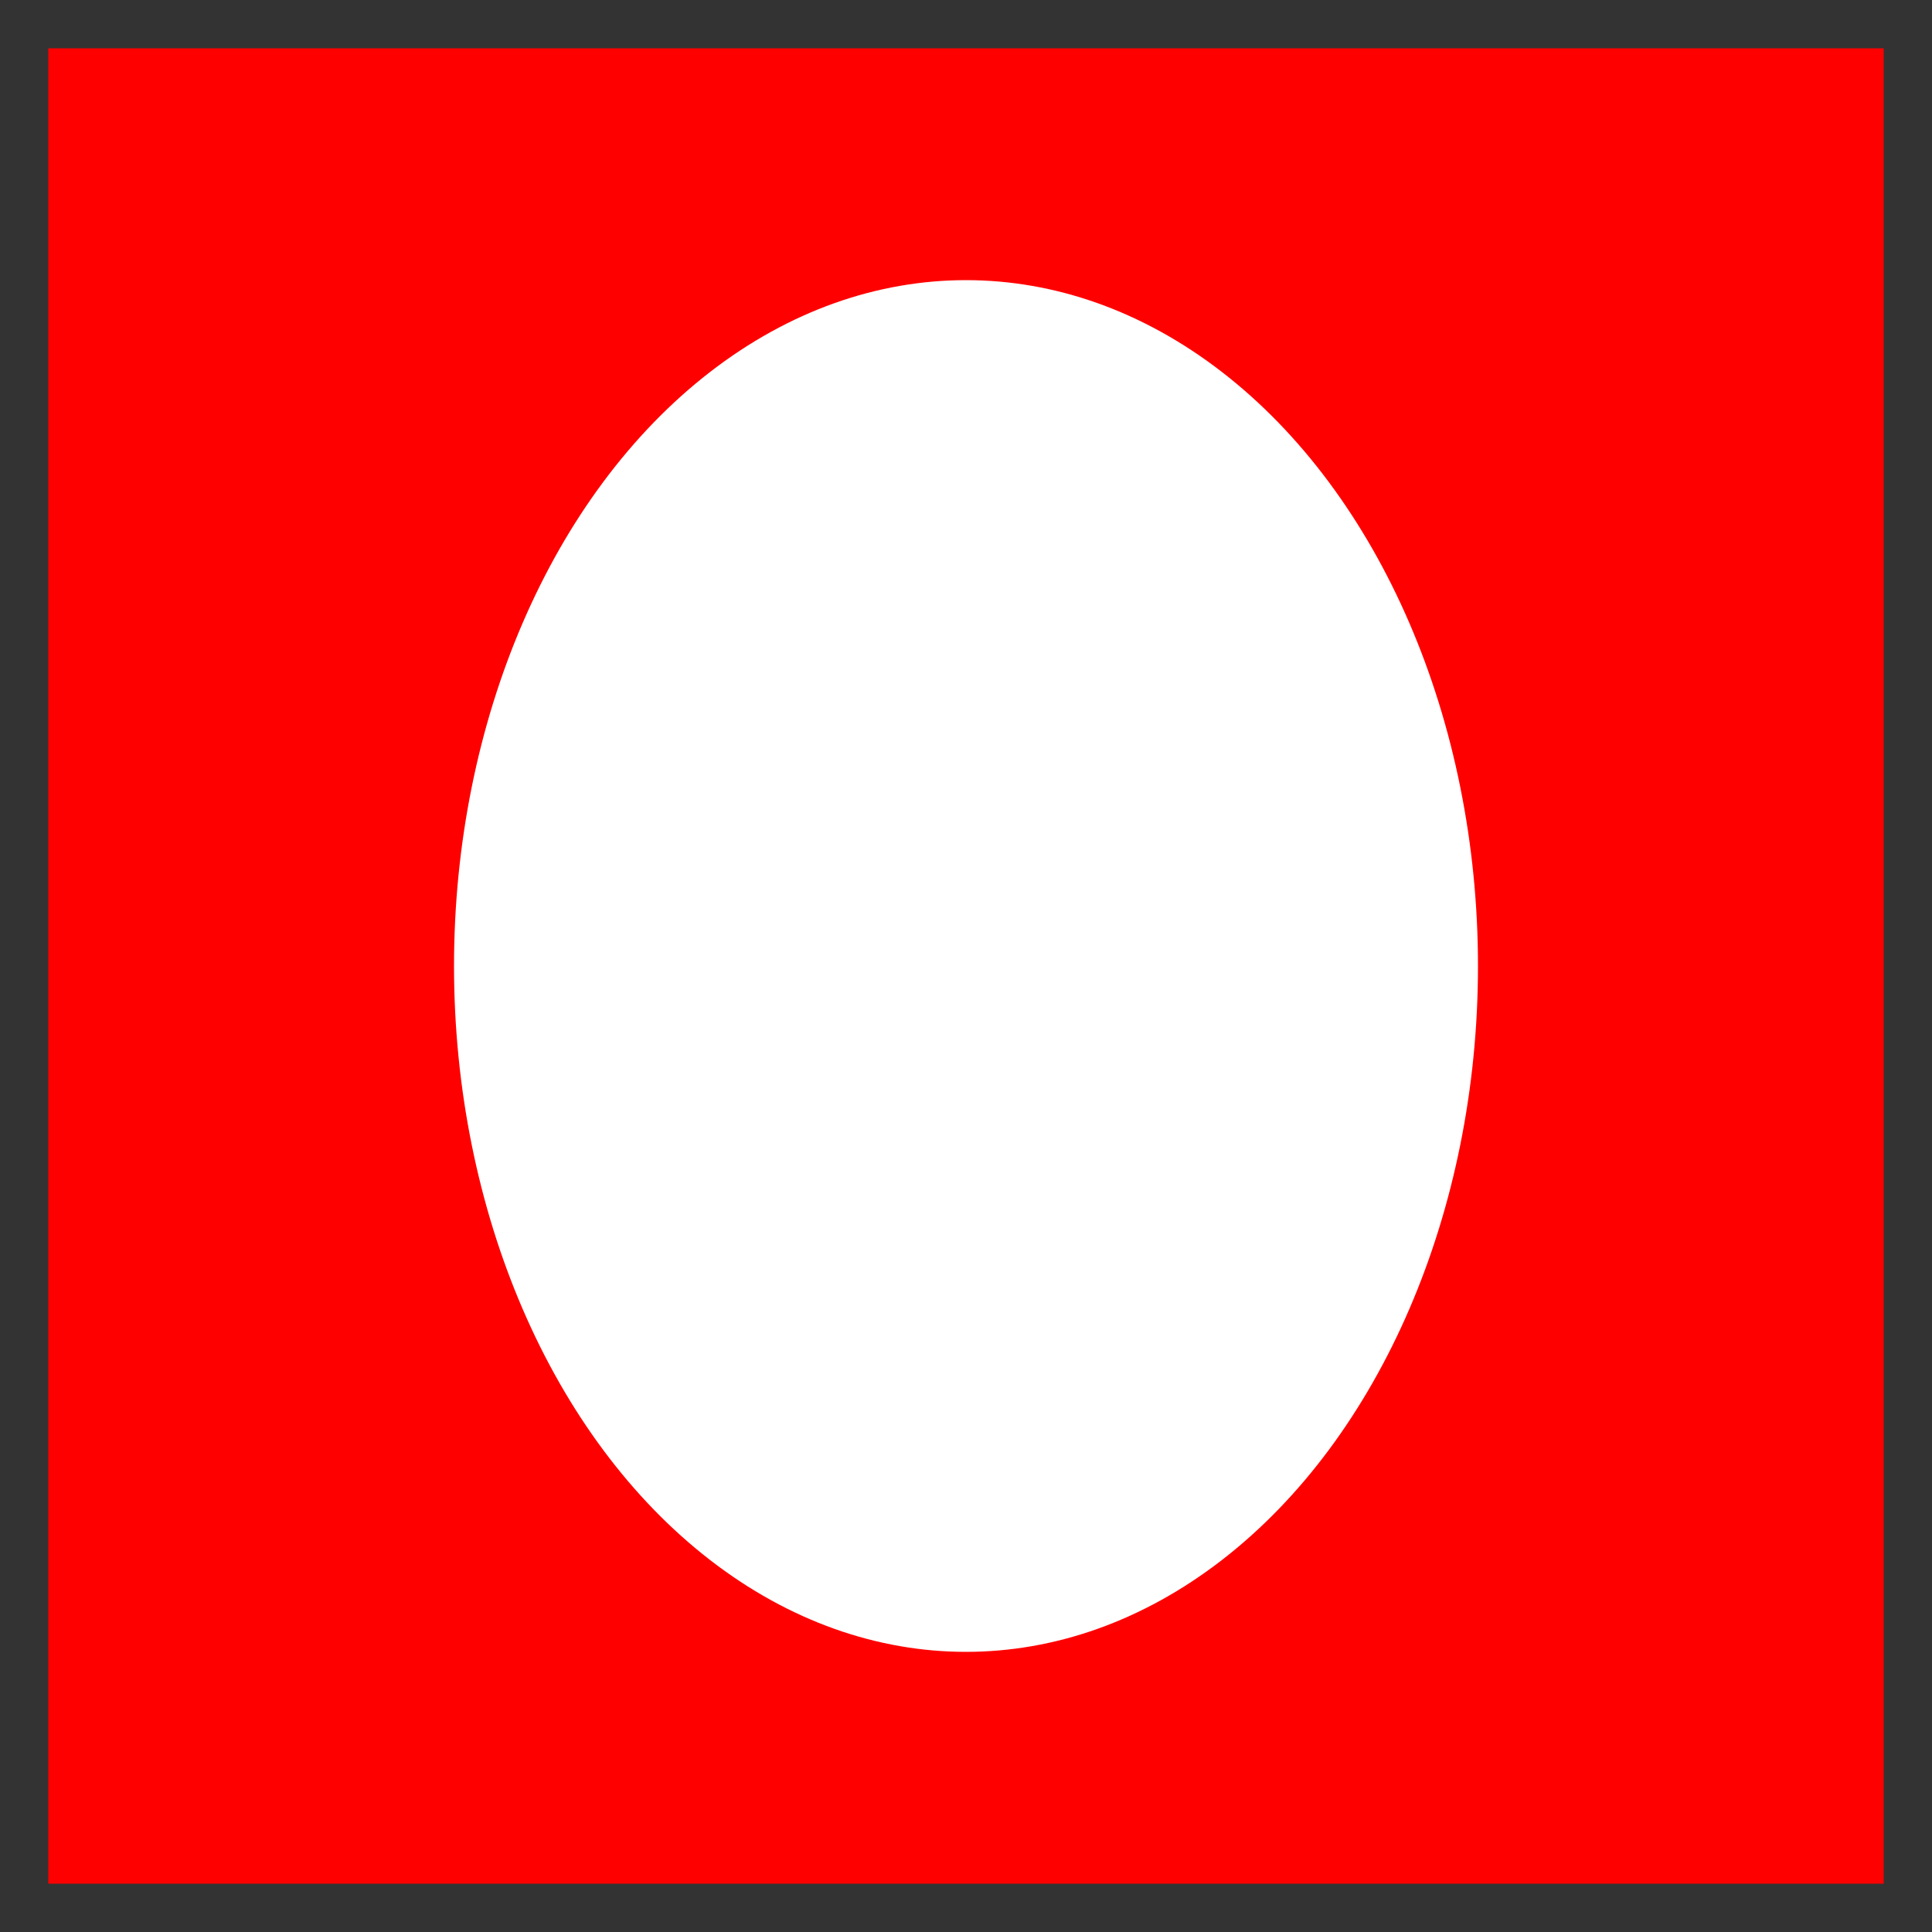<?xml version="1.0" encoding="utf-8"?>
<!-- Generator: Adobe Illustrator 18.1.1, SVG Export Plug-In . SVG Version: 6.00 Build 0)  -->
<svg version="1.1" id="Слой_1" xmlns="http://www.w3.org/2000/svg" xmlns:xlink="http://www.w3.org/1999/xlink" x="0px" y="0px"
	 viewBox="0 0 20 20" enable-background="new 0 0 20 20" xml:space="preserve">
<rect x="0" y="0" width="20" height="20" fill="#333333" stroke="none"/>
<rect x="2" y="4.3" transform="matrix(0.707 0.707 -0.707 0.707 7.004 -1.534)" display="none" fill="#F6EC46" width="6.7" height="6.7"/>
<rect x="11.5" y="4.3" transform="matrix(0.707 0.707 -0.707 0.707 9.771 -8.215)" display="none" fill="#F6EC46" width="6.7" height="6.7"/>
<rect x="6.7" y="9.1" transform="matrix(0.707 -0.707 0.707 0.707 -5.824 10.761)" display="none" fill="#E4D649" width="6.7" height="6.7"/>
<rect x="0.5" y="0.5" fill="#FF0000" width="19" height="19"/>
<ellipse fill="#FFFFFF" cx="10" cy="10" rx="5.3" ry="7.1"/>
</svg>
